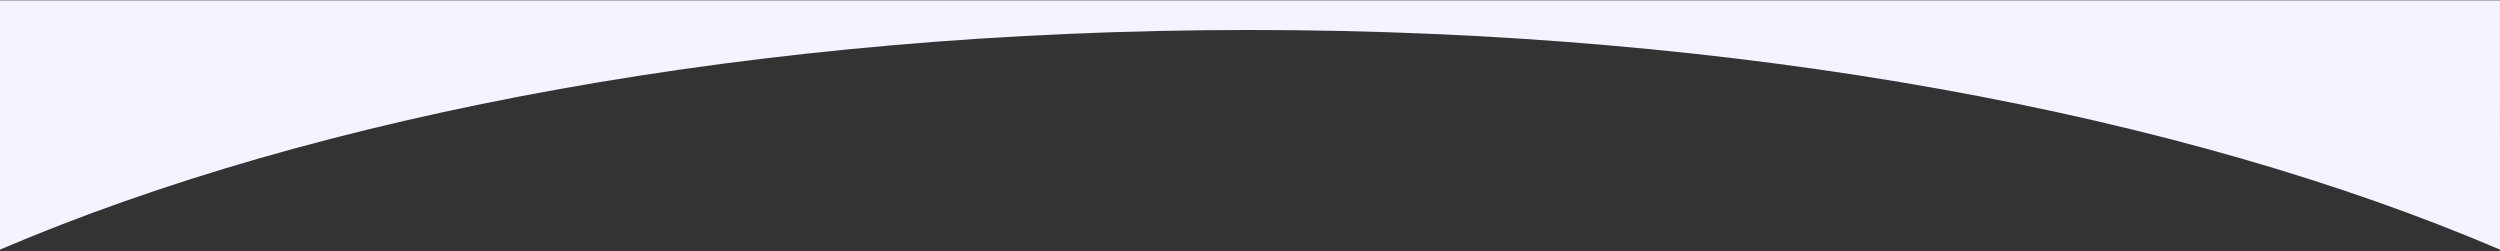 <?xml version="1.0" encoding="UTF-8"?>
<svg width="1444px" height="145px" viewBox="0 0 1444 145" version="1.1" xmlns="http://www.w3.org/2000/svg" xmlns:xlink="http://www.w3.org/1999/xlink">
    <rect x="0" y="0" width="1444" height="145" fill="#333333" stroke="none"/>
    <title>jelly25</title>
    <g id="Symbols" stroke="none" stroke-width="1" fill="none" fill-rule="evenodd">
        <g id="divider/up-jelly" transform="translate(0, -610)" fill="#F6F2FF">
            <path d="M722.007,737.048 C1005.21,737.048 1261.097,688.435 1444,610.192 L1444,754.186 L0.021,754.186 L-4.54747351e-13,610.186 C182.904,688.433 438.796,737.048 722.007,737.048 Z" id="jelly25" transform="translate(722, 682.186) rotate(-180) translate(-722, -682.186) "></path>
        </g>
    </g>
</svg>